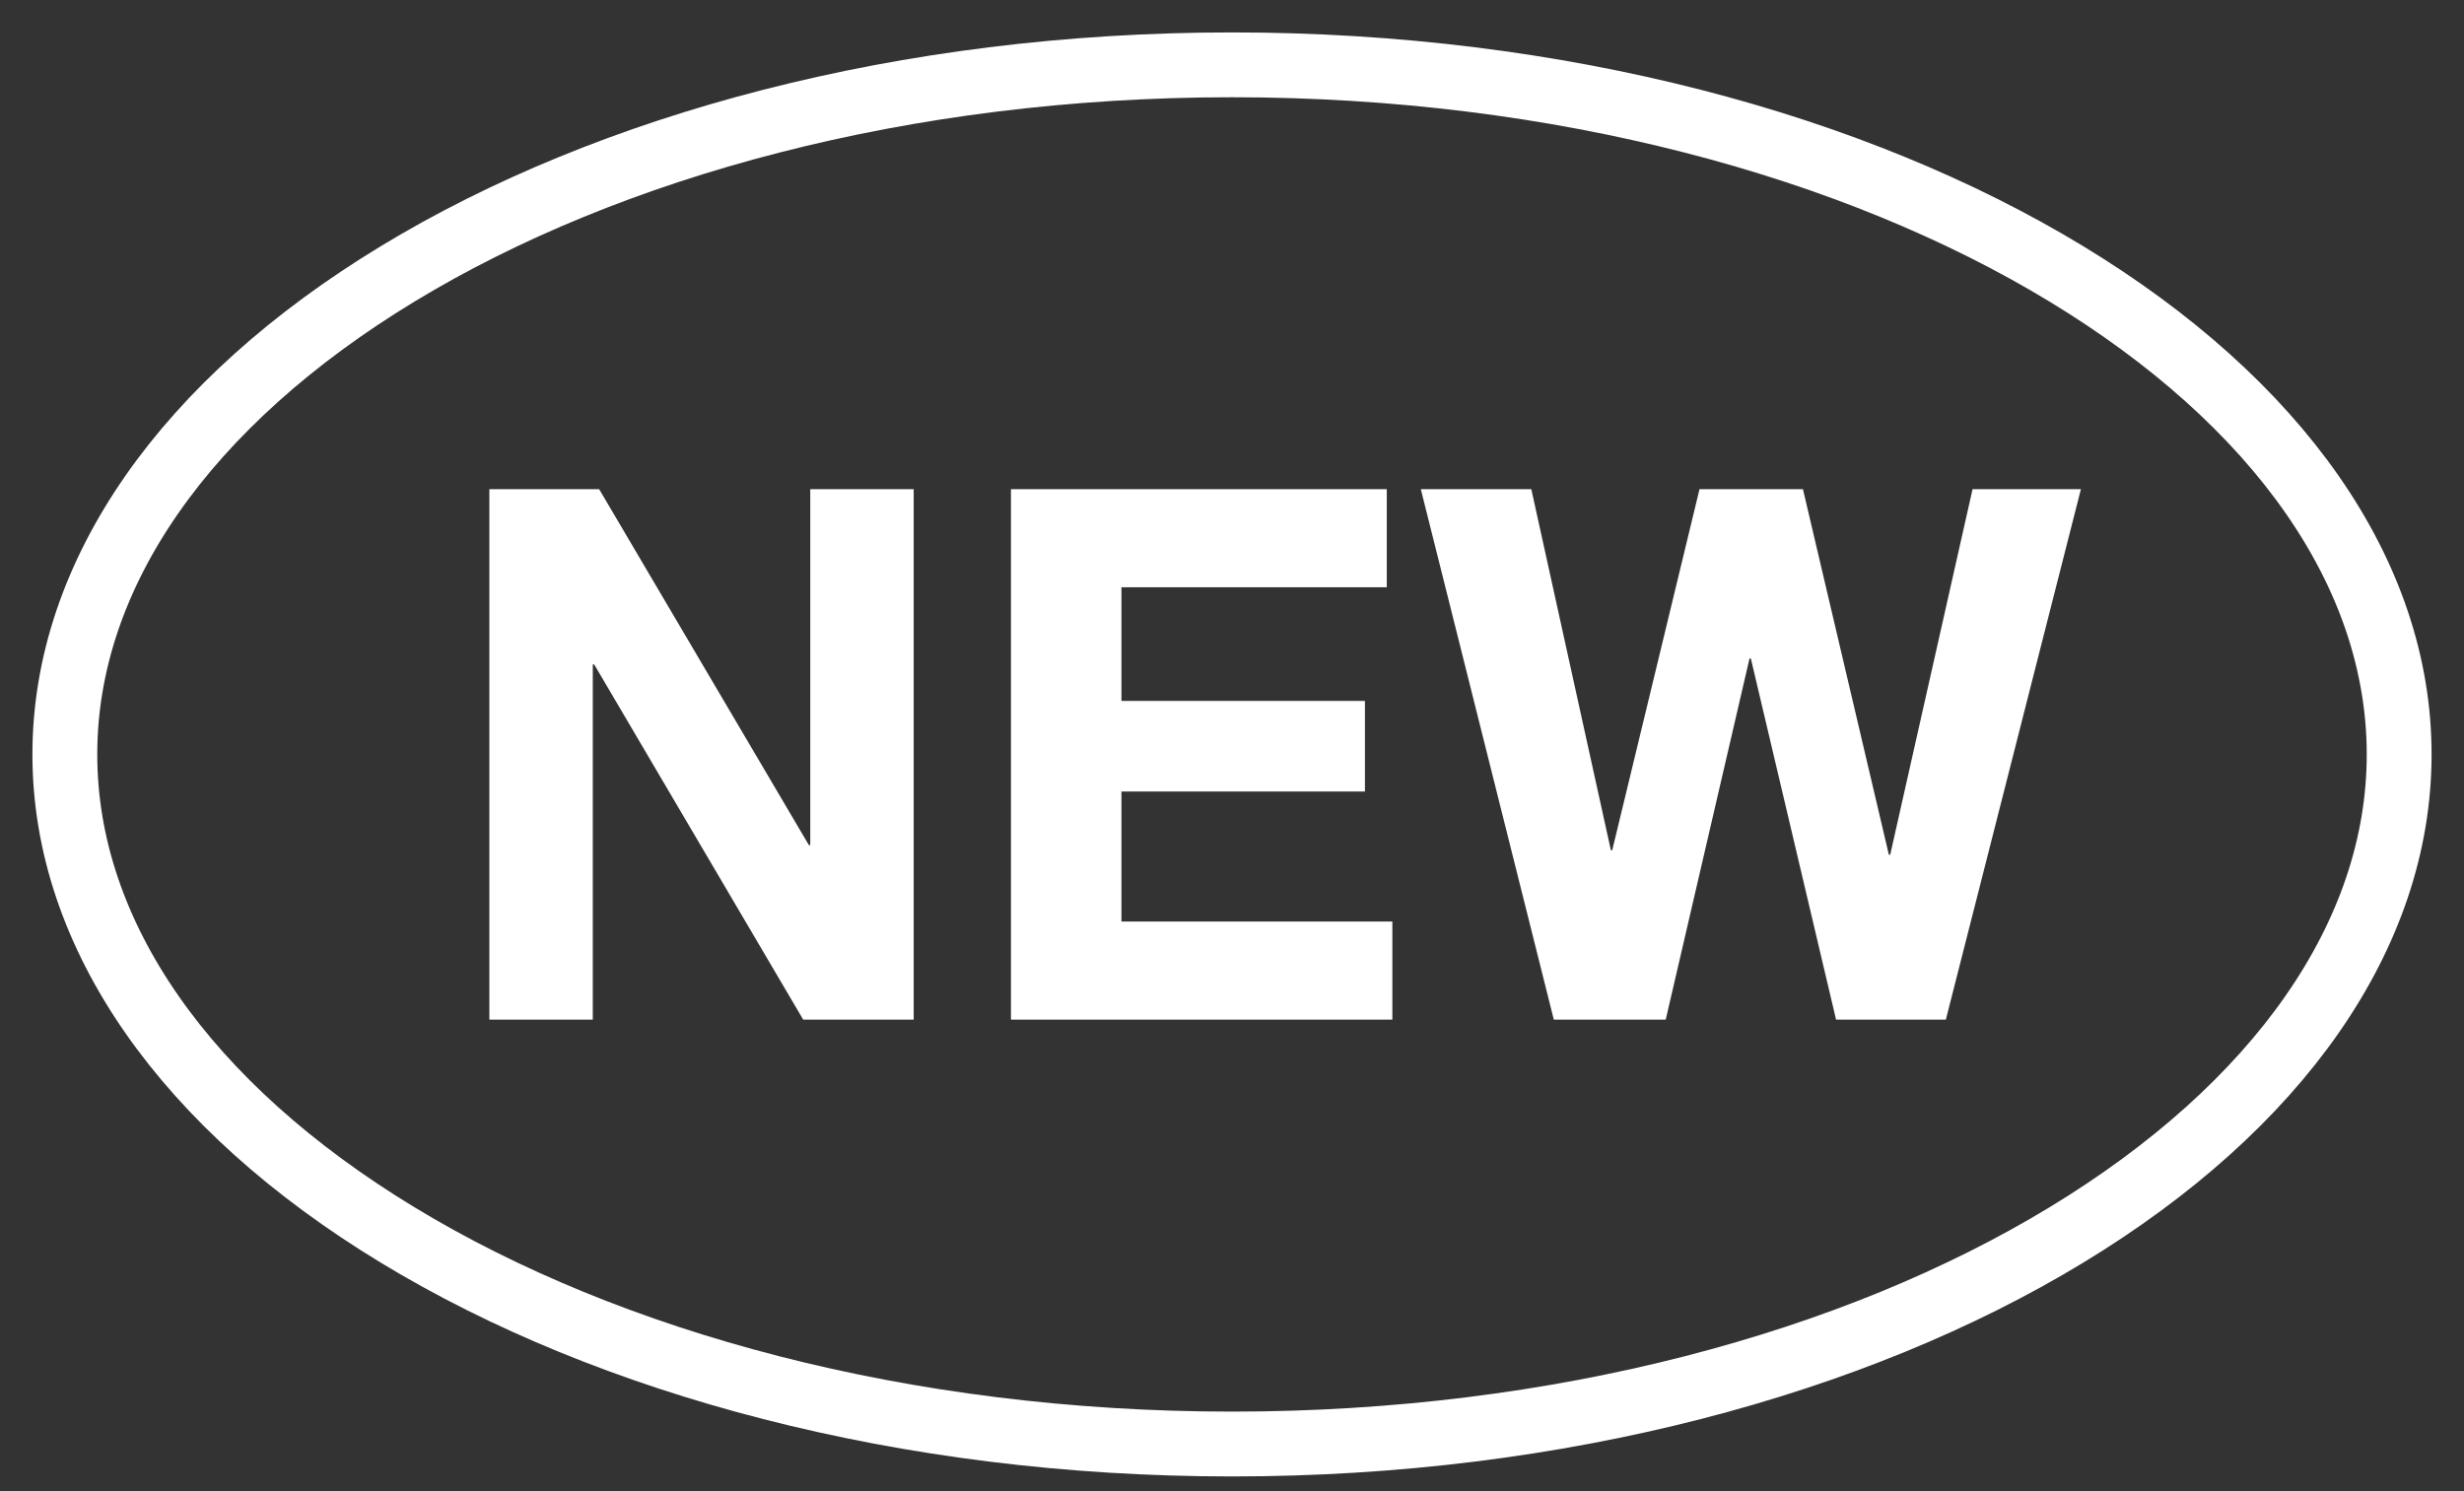 <svg width="38" height="23" viewBox="0 0 38 23" fill="none" xmlns="http://www.w3.org/2000/svg">
<rect x="0" y="0" width="38" height="23" fill="#333333" stroke="none"/>
<path d="M37 11.636C37 14.425 35.133 17.068 31.862 19.052C28.605 21.028 24.059 22.273 19 22.273C13.941 22.273 9.395 21.028 6.138 19.052C2.867 17.068 1 14.425 1 11.636C1 8.848 2.867 6.205 6.138 4.221C9.395 2.245 13.941 1 19 1C24.059 1 28.605 2.245 31.862 4.221C35.133 6.205 37 8.848 37 11.636Z" stroke="white"/>
<path d="M7.547 7.545H9.24L12.474 13.034H12.496V7.545H14.091V15.727H12.387L9.164 10.249H9.142V15.727H7.547V7.545ZM15.591 7.545H21.387V9.058H17.295V10.811H21.05V12.209H17.295V14.214H21.473V15.727H15.591V7.545ZM30.009 15.727H28.316L27.002 10.158H26.981L25.689 15.727H23.963L21.912 7.545H23.616L24.843 13.114H24.864L26.21 7.545H27.805L29.13 13.183H29.151L30.421 7.545H32.092L30.009 15.727Z" fill="white"/>
</svg>

